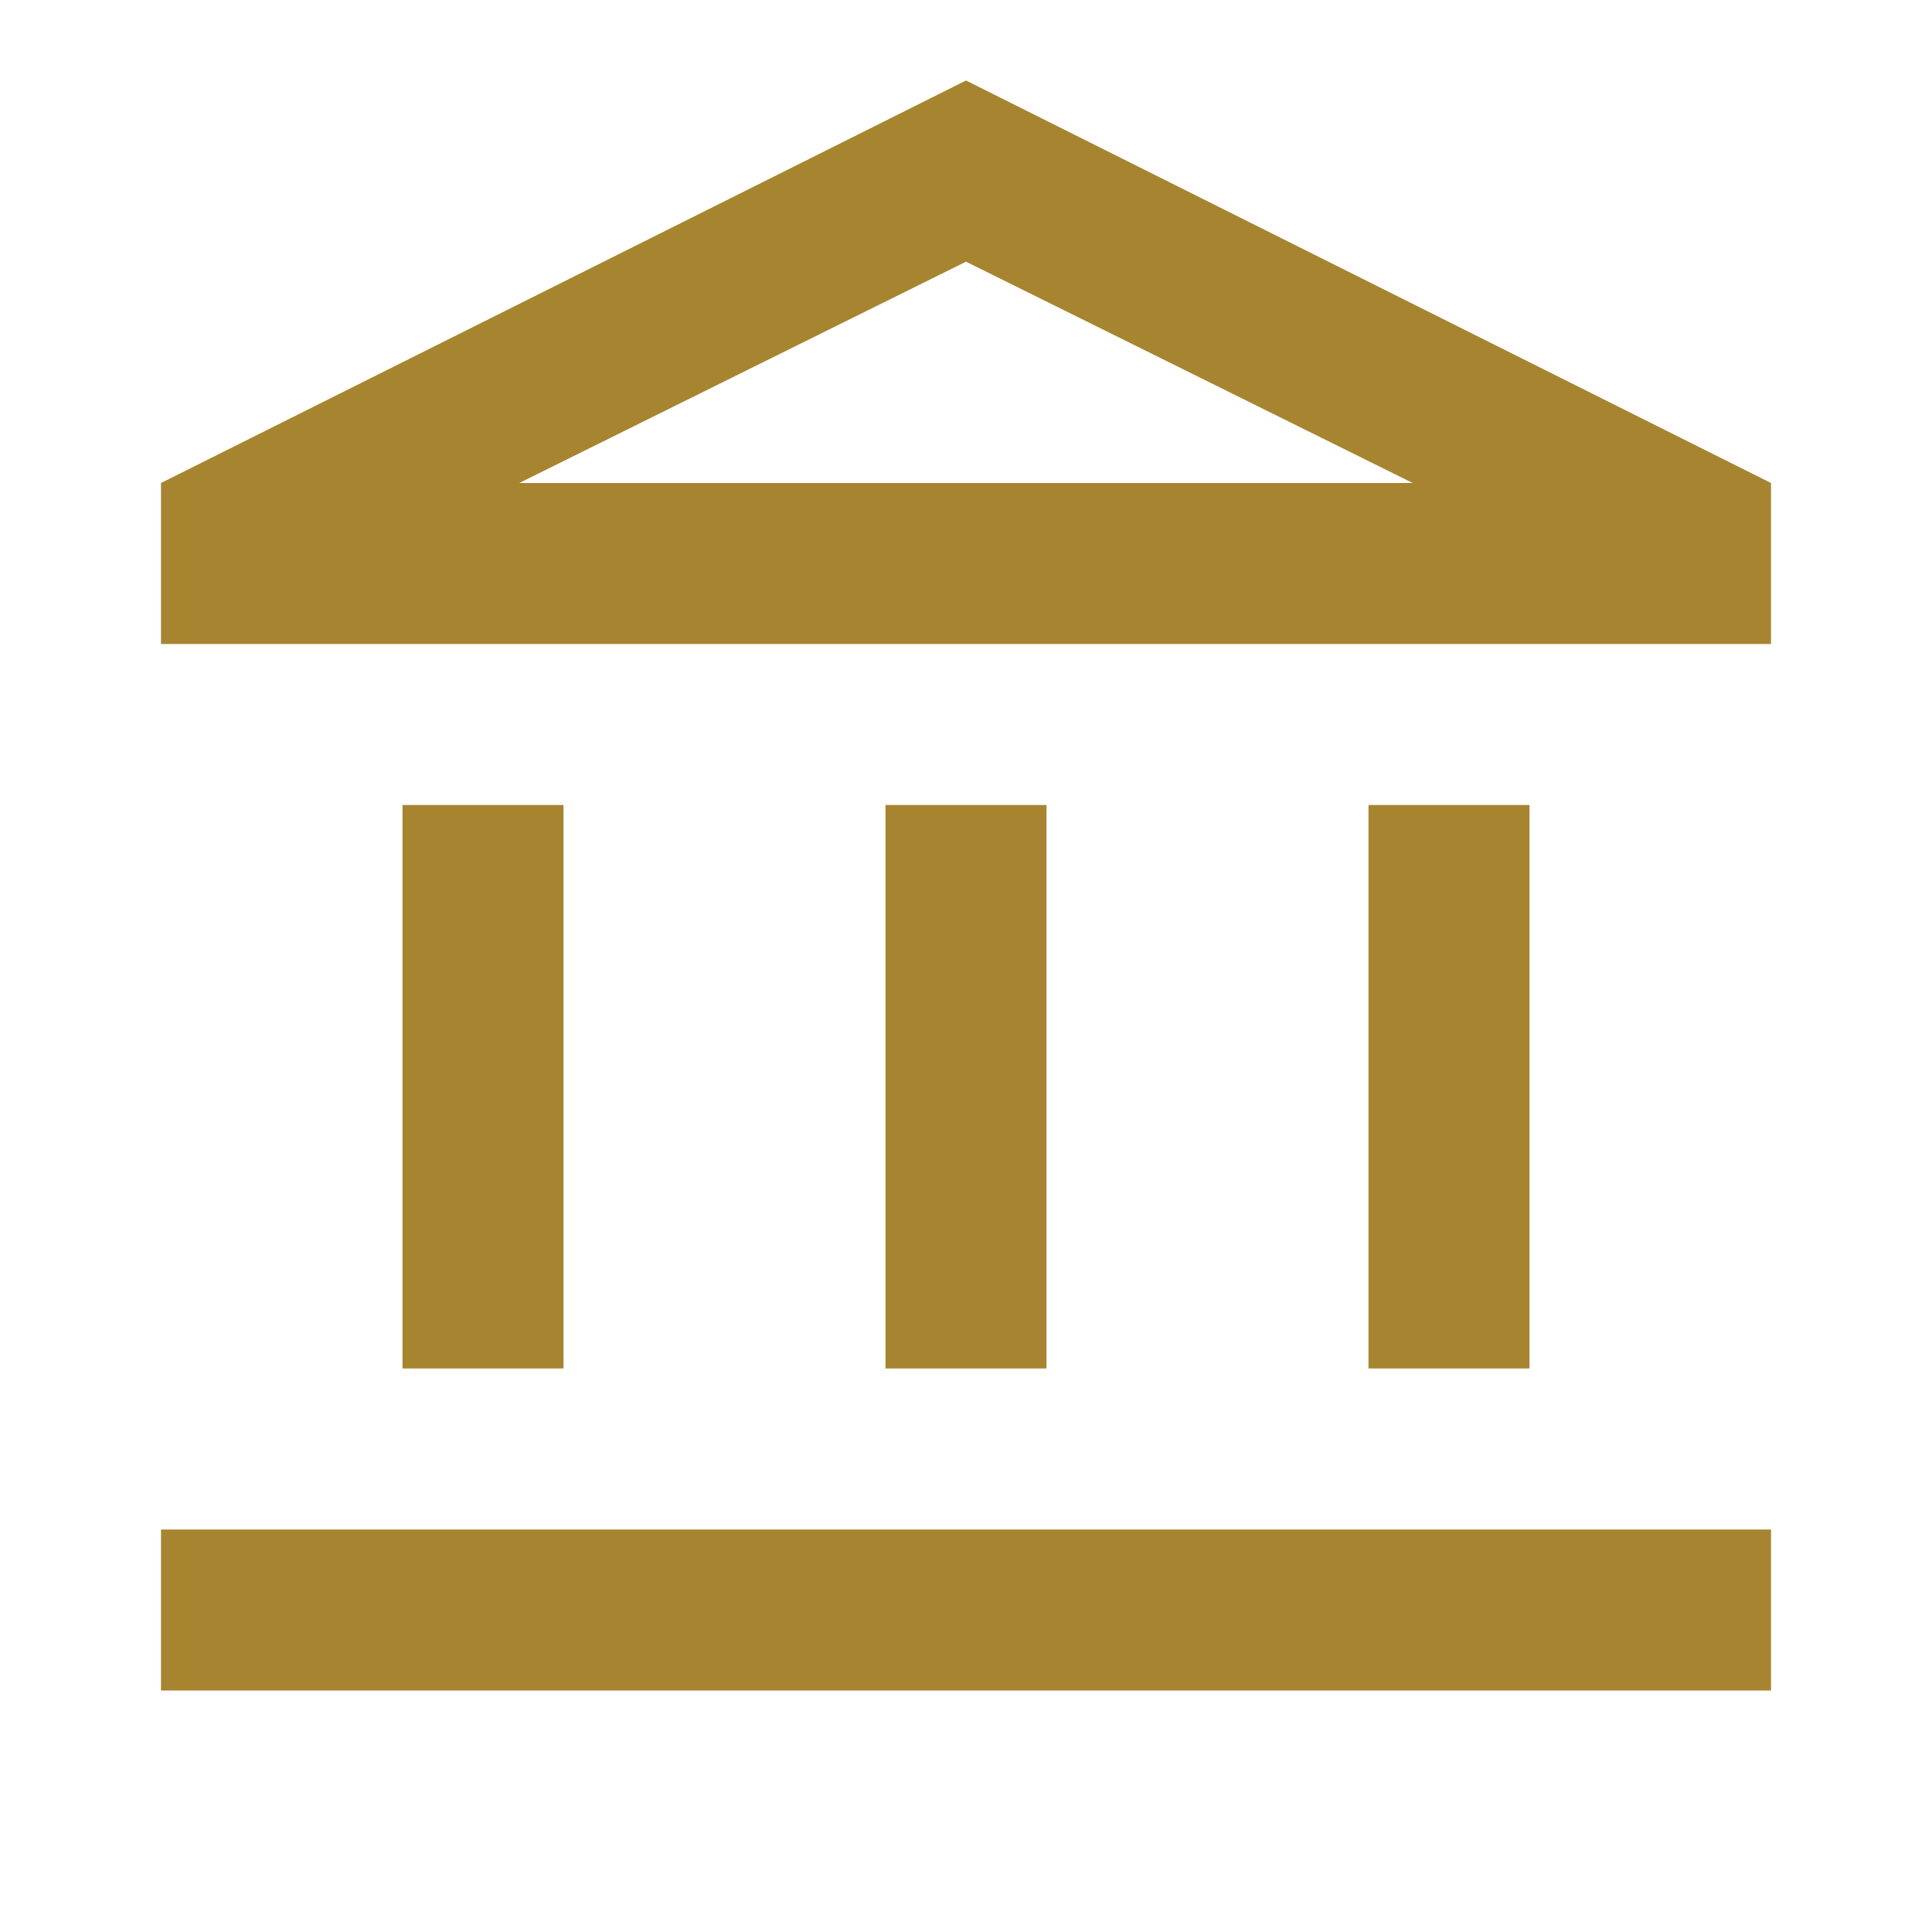 <svg width="18" height="18" viewBox="0 0 18 18" fill="none" xmlns="http://www.w3.org/2000/svg">
<path d="M3.75 12.75V7.5H5.25V12.75H3.75ZM8.25 12.75V7.5H9.75V12.75H8.25ZM1.5 15.75V14.25H16.5V15.75H1.5ZM12.75 12.75V7.5H14.25V12.75H12.75ZM1.5 6V4.5L9 0.75L16.5 4.5V6H1.5ZM4.838 4.5H13.162L9 2.438L4.838 4.5Z" fill="#A78430"/>
</svg>
